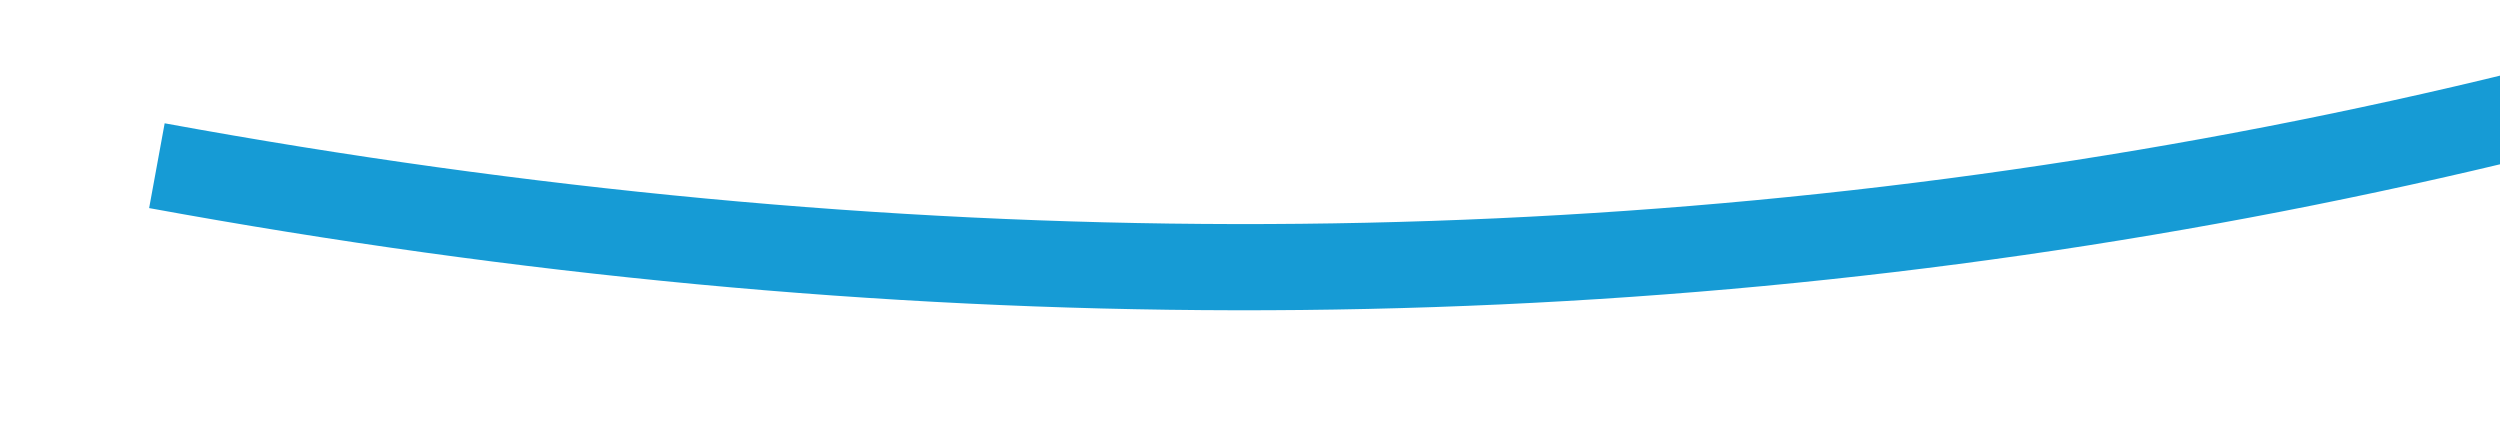 ﻿<?xml version="1.0" encoding="utf-8"?>
<svg version="1.1" width="58px" height="10px" viewBox="396 780  58 10" xmlns:xlink="http://www.w3.org/1999/xlink" xmlns="http://www.w3.org/2000/svg">
  <g transform="matrix(0.208 -0.978 0.978 0.208 -431.208 1037.502 )">
    <path d="M 421 760  C 421.981 794.532  434.511 824.059  458.589 848.582  " stroke-width="2" stroke="#169bd5" fill="none" />
    <path d="M 457.978 841.947  L 458.002 848.018  L 451.931 848.042  L 451.939 850.042  L 459.01 850.014  L 460.01 850.01  L 460.006 849.01  L 459.978 841.939  L 457.978 841.947  Z " fill-rule="nonzero" fill="#169bd5" stroke="none" />
  </g>
</svg>